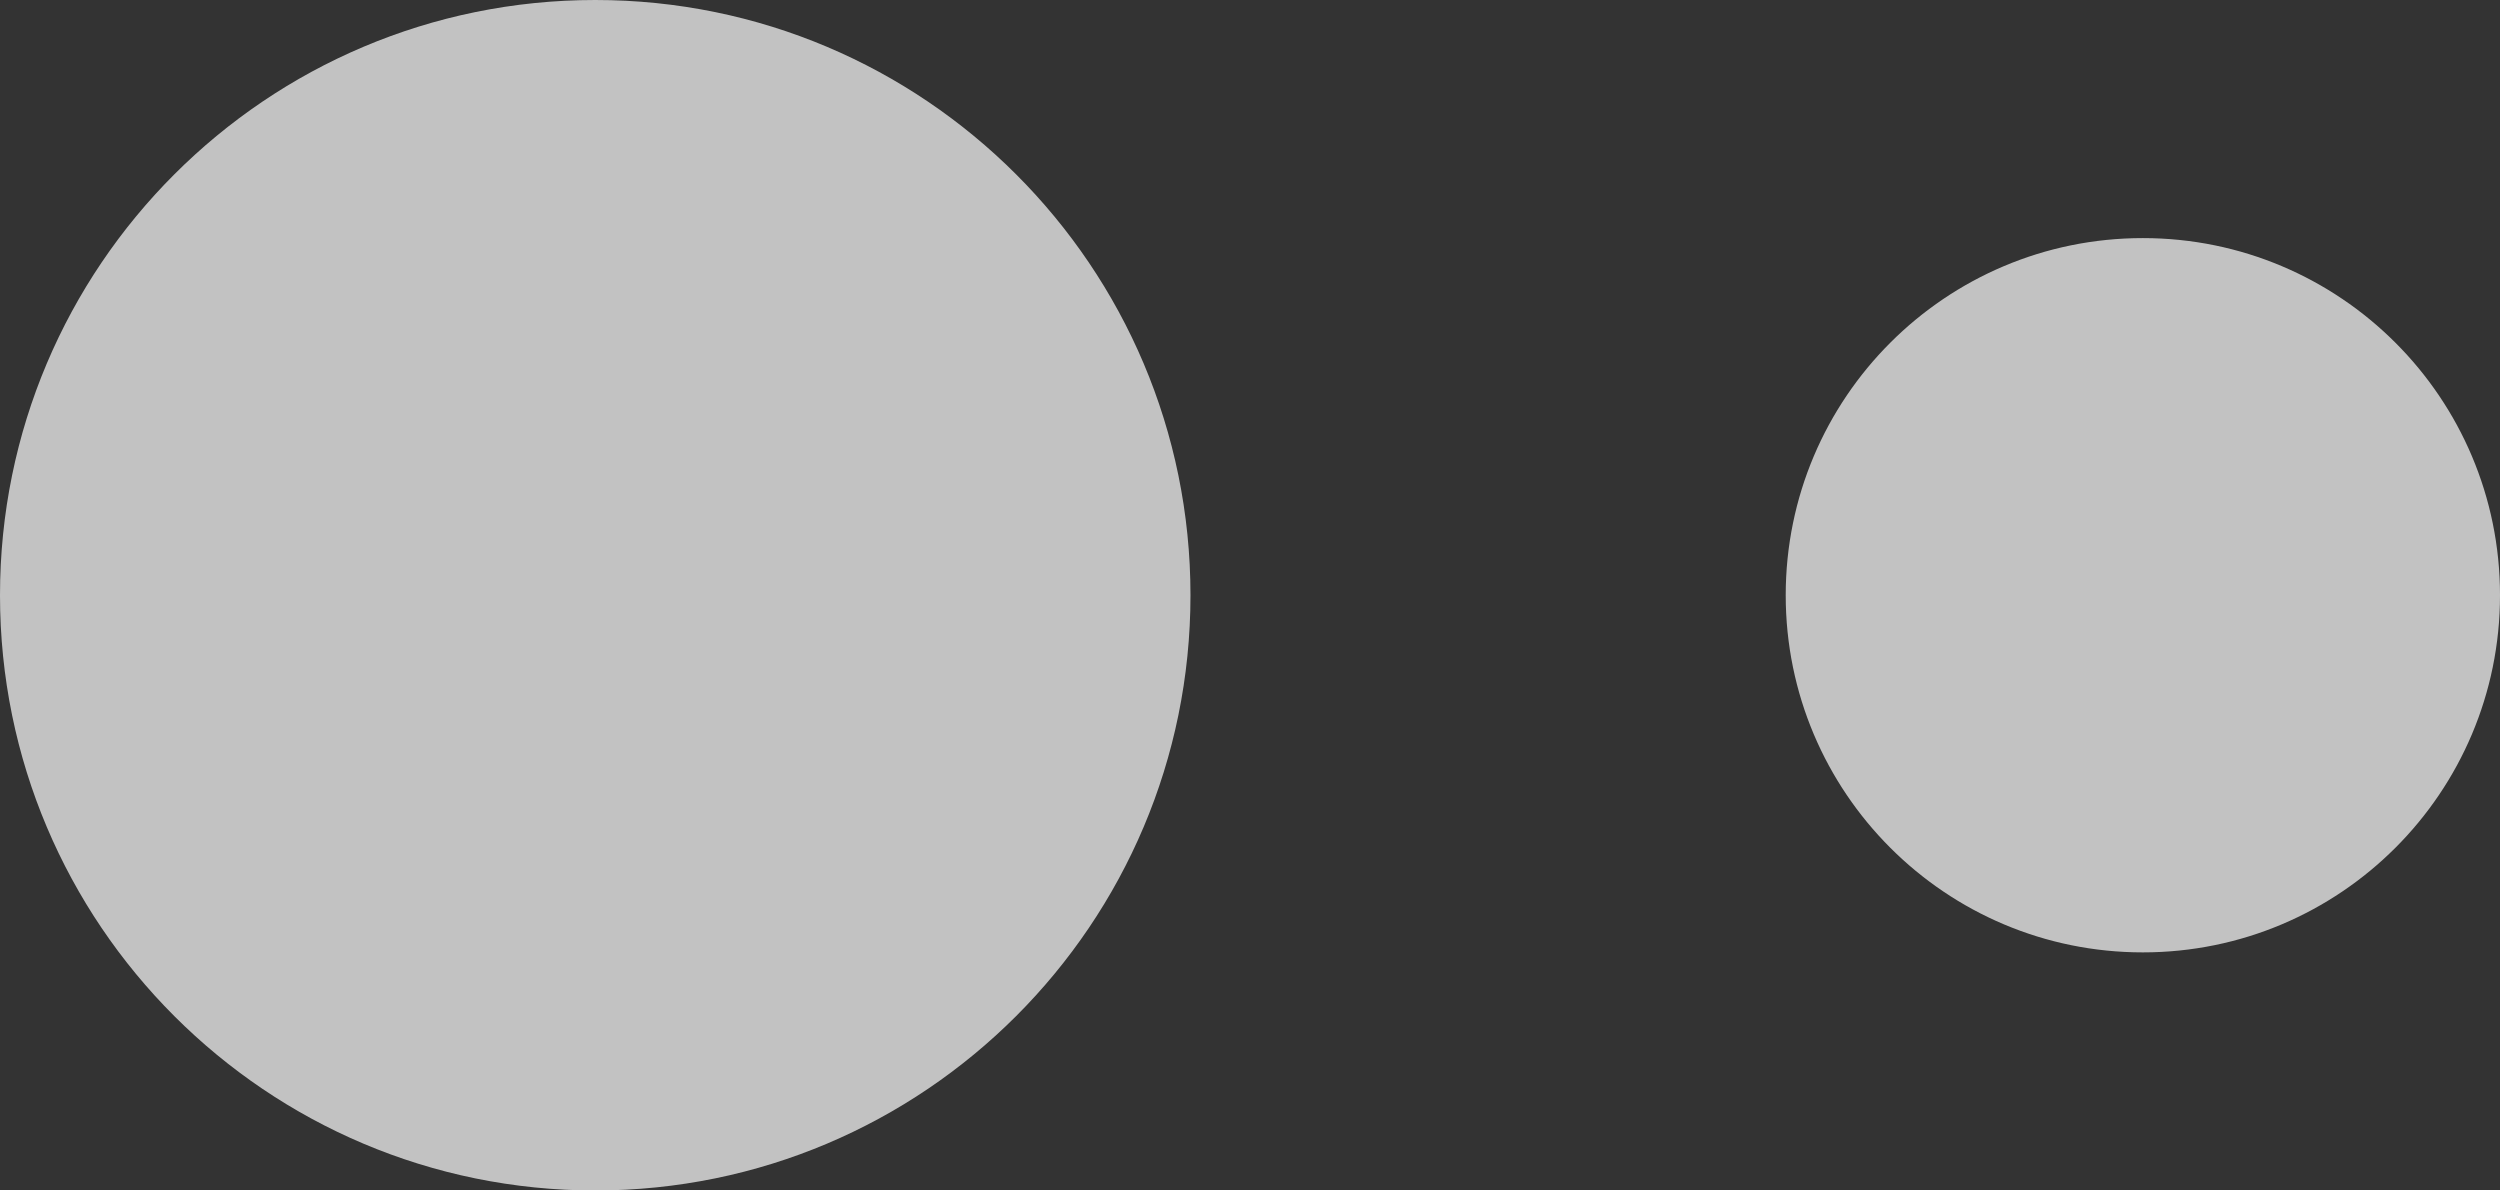 <?xml version="1.0" encoding="utf-8"?>
<!DOCTYPE svg PUBLIC "-//W3C//DTD SVG 1.1//EN" "http://www.w3.org/Graphics/SVG/1.1/DTD/svg11.dtd">
<svg version="1.1" id="Layer_1" xmlns="http://www.w3.org/2000/svg" xmlns:xlink="http://www.w3.org/1999/xlink" x="0px" y="0px"
   width="21px" height="10px" viewBox="0 0 21 10" enable-background="new 0 0 21 10" xml:space="preserve">
<rect x="0" y="0" width="21" height="10" fill="#333333" stroke="none"/>
<g>
  <path fill-rule="evenodd"  opacity="0.7" fill="#fff"
        d="M18.000,8.000 C16.343,8.000 15.000,6.657 15.000,5.000 C15.000,3.343 16.343,2.000 18.000,2.000 C19.657,2.000 21.000,3.343 21.000,5.000 C21.000,6.657 19.657,8.000 18.000,8.000 ZM5.000,10.000 C2.238,10.000 -0.000,7.761 -0.000,5.000 C-0.000,2.239 2.238,-0.000 5.000,-0.000 C7.761,-0.000 10.000,2.239 10.000,5.000 C10.000,7.761 7.761,10.000 5.000,10.000 Z"/>
</g>
</svg>
